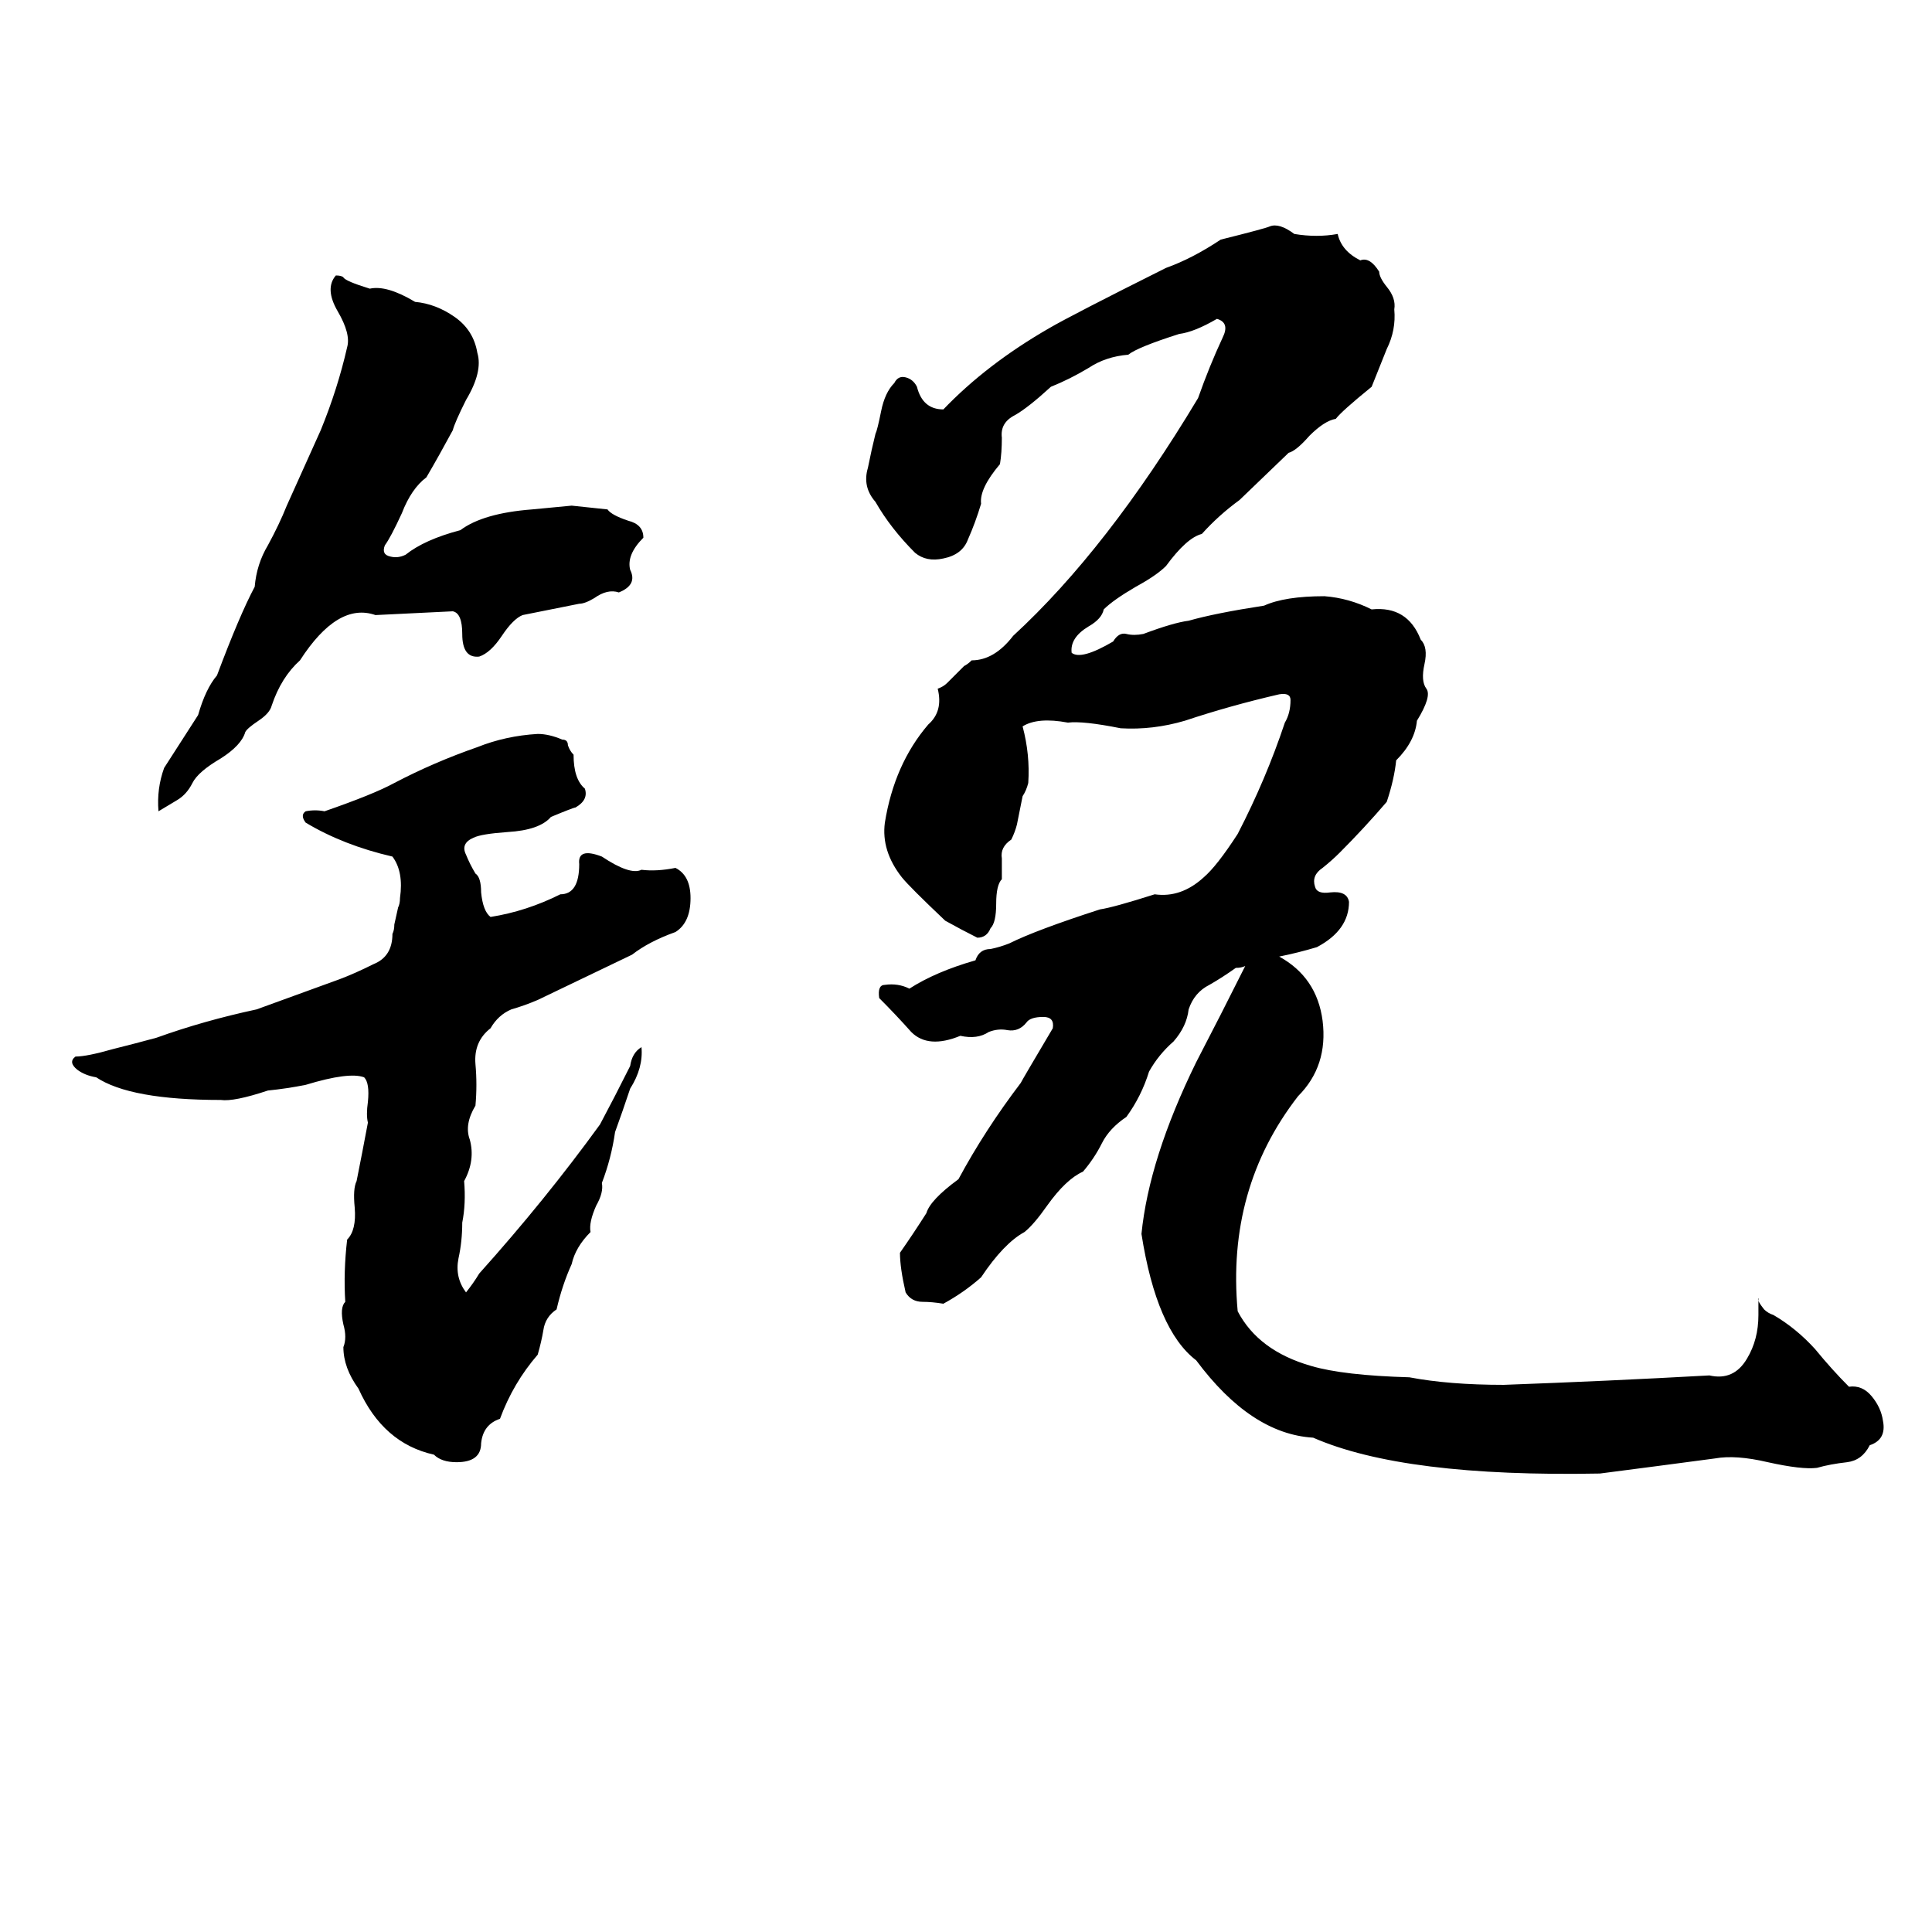 <svg xmlns="http://www.w3.org/2000/svg" viewBox="0 -800 1024 1024">
	<path fill="#000000" d="M673 -680Q678 -682 686 -676Q698 -674 709 -676Q711 -667 721 -662Q726 -664 731 -656Q731 -653 735 -648Q740 -642 739 -636Q740 -625 735 -615Q731 -605 727 -595Q711 -582 708 -578Q702 -577 694 -569Q687 -561 683 -560L657 -535Q646 -527 637 -517Q629 -515 618 -500Q613 -495 602 -489Q590 -482 585 -477Q584 -472 577 -468Q567 -462 568 -454Q573 -450 590 -460Q593 -465 597 -464Q601 -463 606 -464Q622 -470 630 -471Q644 -475 670 -479Q681 -484 702 -484Q715 -483 727 -477Q746 -479 753 -461Q757 -457 755 -448Q753 -439 756 -435Q759 -431 751 -418Q750 -407 740 -397Q739 -387 735 -375Q723 -361 710 -348Q706 -344 701 -340Q695 -336 697 -330Q698 -326 705 -327Q714 -328 715 -322Q715 -307 698 -298Q688 -295 678 -293Q698 -282 701 -259Q704 -235 688 -219Q650 -170 656 -105Q667 -84 695 -76Q712 -71 747 -70Q768 -66 797 -66Q852 -68 906 -71Q919 -68 926 -80Q932 -90 932 -103Q932 -111 932 -112Q931 -111 935 -106Q937 -104 940 -103Q952 -96 962 -85Q971 -74 980 -65Q987 -66 992 -60Q997 -54 998 -47Q1000 -37 991 -34Q987 -26 979 -25Q970 -24 963 -22Q955 -21 937 -25Q920 -29 909 -27Q879 -23 848 -19Q744 -17 696 -38Q663 -40 634 -79Q613 -95 605 -146Q609 -186 634 -237Q647 -262 660 -288Q658 -287 655 -287Q648 -282 641 -278Q633 -274 630 -265Q629 -256 622 -248Q614 -241 609 -232Q605 -219 597 -208Q588 -202 584 -194Q580 -186 574 -179Q565 -175 555 -161Q548 -151 543 -147Q532 -141 520 -123Q511 -115 500 -109Q494 -110 489 -110Q483 -110 480 -115Q477 -128 477 -136Q484 -146 491 -157Q493 -164 508 -175Q522 -201 541 -226Q542 -228 558 -255Q559 -261 553 -261Q546 -261 544 -258Q540 -253 534 -254Q529 -255 524 -253Q518 -249 509 -251Q492 -244 483 -253Q475 -262 466 -271Q465 -278 469 -278Q476 -279 482 -276Q496 -285 517 -291Q519 -297 525 -297Q530 -298 535 -300Q549 -307 583 -318Q590 -319 612 -326Q626 -324 638 -335Q645 -341 656 -358Q671 -387 681 -417Q684 -422 684 -429Q684 -433 678 -432Q652 -426 628 -418Q611 -413 594 -414Q574 -418 566 -417Q550 -420 542 -415Q546 -400 545 -385Q544 -381 542 -378L539 -363Q538 -359 536 -355Q530 -351 531 -345Q531 -339 531 -334Q528 -331 528 -321Q528 -311 525 -308Q523 -303 518 -303Q510 -307 501 -312Q482 -330 478 -335Q467 -349 469 -364Q474 -395 492 -416Q500 -423 497 -435Q500 -436 502 -438L511 -447Q513 -448 515 -450Q527 -450 537 -463Q587 -509 635 -589Q641 -606 648 -621Q652 -629 645 -631Q633 -624 625 -623Q603 -616 598 -612Q586 -611 577 -605Q567 -599 557 -595Q545 -584 538 -580Q530 -576 531 -568Q531 -560 530 -554Q519 -541 520 -533Q517 -523 513 -514Q510 -506 500 -504Q491 -502 485 -507Q472 -520 464 -534Q457 -542 460 -552Q462 -562 464 -570Q465 -572 467 -582Q469 -592 474 -597Q476 -601 480 -600Q484 -599 486 -595Q489 -583 500 -583Q523 -607 556 -626Q568 -633 618 -658Q632 -663 647 -673Q671 -679 673 -680ZM178 -654Q181 -654 182 -653Q183 -651 196 -647Q205 -649 220 -640Q231 -639 241 -632Q251 -625 253 -613Q256 -603 247 -588Q241 -576 240 -572Q233 -559 226 -547Q218 -541 213 -528Q207 -515 204 -511Q202 -506 207 -505Q211 -504 215 -506Q225 -514 244 -519Q256 -528 282 -530Q293 -531 303 -532Q313 -531 322 -530Q324 -527 333 -524Q341 -522 341 -515Q332 -506 334 -498Q338 -490 328 -486Q322 -488 315 -483Q310 -480 307 -480Q292 -477 277 -474Q272 -472 266 -463Q260 -454 254 -452Q245 -451 245 -464Q245 -475 240 -476Q220 -475 199 -474Q179 -481 159 -450Q149 -441 144 -426Q143 -422 137 -418Q131 -414 130 -412Q128 -405 117 -398Q105 -391 102 -385Q99 -379 94 -376Q89 -373 84 -370Q83 -382 87 -393Q96 -407 105 -421Q109 -435 115 -442Q127 -474 135 -489Q136 -501 142 -511Q148 -522 152 -532Q161 -552 170 -572Q179 -594 184 -616Q186 -623 179 -635Q172 -647 178 -654ZM285 -411Q291 -411 298 -408Q301 -408 301 -405Q302 -402 304 -400Q304 -387 310 -382Q312 -376 305 -372Q304 -372 292 -367Q286 -360 269 -359Q255 -358 251 -356Q244 -353 247 -347Q249 -342 252 -337Q255 -335 255 -327Q256 -317 260 -314Q279 -317 297 -326Q307 -326 307 -342Q306 -351 319 -346Q334 -336 340 -339Q348 -338 358 -340Q366 -336 366 -324Q366 -311 358 -306Q344 -301 335 -294L285 -270Q278 -267 271 -265Q264 -262 260 -255Q251 -248 252 -236Q253 -225 252 -214Q246 -204 249 -196Q252 -185 246 -174Q247 -162 245 -152Q245 -142 243 -133Q241 -123 247 -115Q251 -120 254 -125Q289 -164 318 -204Q326 -219 334 -235Q335 -242 340 -245Q341 -234 334 -223Q330 -211 326 -200Q324 -186 319 -173Q320 -168 316 -161Q312 -152 313 -147Q305 -139 303 -130Q298 -119 295 -106Q289 -102 288 -95Q287 -89 285 -82Q272 -67 265 -48Q256 -45 255 -35Q255 -25 242 -25Q234 -25 230 -29Q203 -35 190 -64Q182 -75 182 -86Q184 -91 182 -98Q180 -107 183 -110Q182 -126 184 -143Q189 -148 188 -160Q187 -170 189 -174Q192 -189 195 -205Q194 -209 195 -216Q196 -226 193 -229Q185 -232 162 -225Q152 -223 142 -222Q124 -216 117 -217Q69 -217 51 -229Q45 -230 41 -233Q36 -237 40 -240Q46 -240 60 -244Q72 -247 83 -250Q108 -259 136 -265Q158 -273 180 -281Q188 -284 198 -289Q208 -293 208 -305Q209 -307 209 -310L211 -319Q212 -321 212 -324Q214 -338 208 -346Q182 -352 162 -364Q159 -368 162 -370Q167 -371 172 -370Q198 -379 209 -385Q230 -396 253 -404Q268 -410 285 -411Z"/>
</svg>
